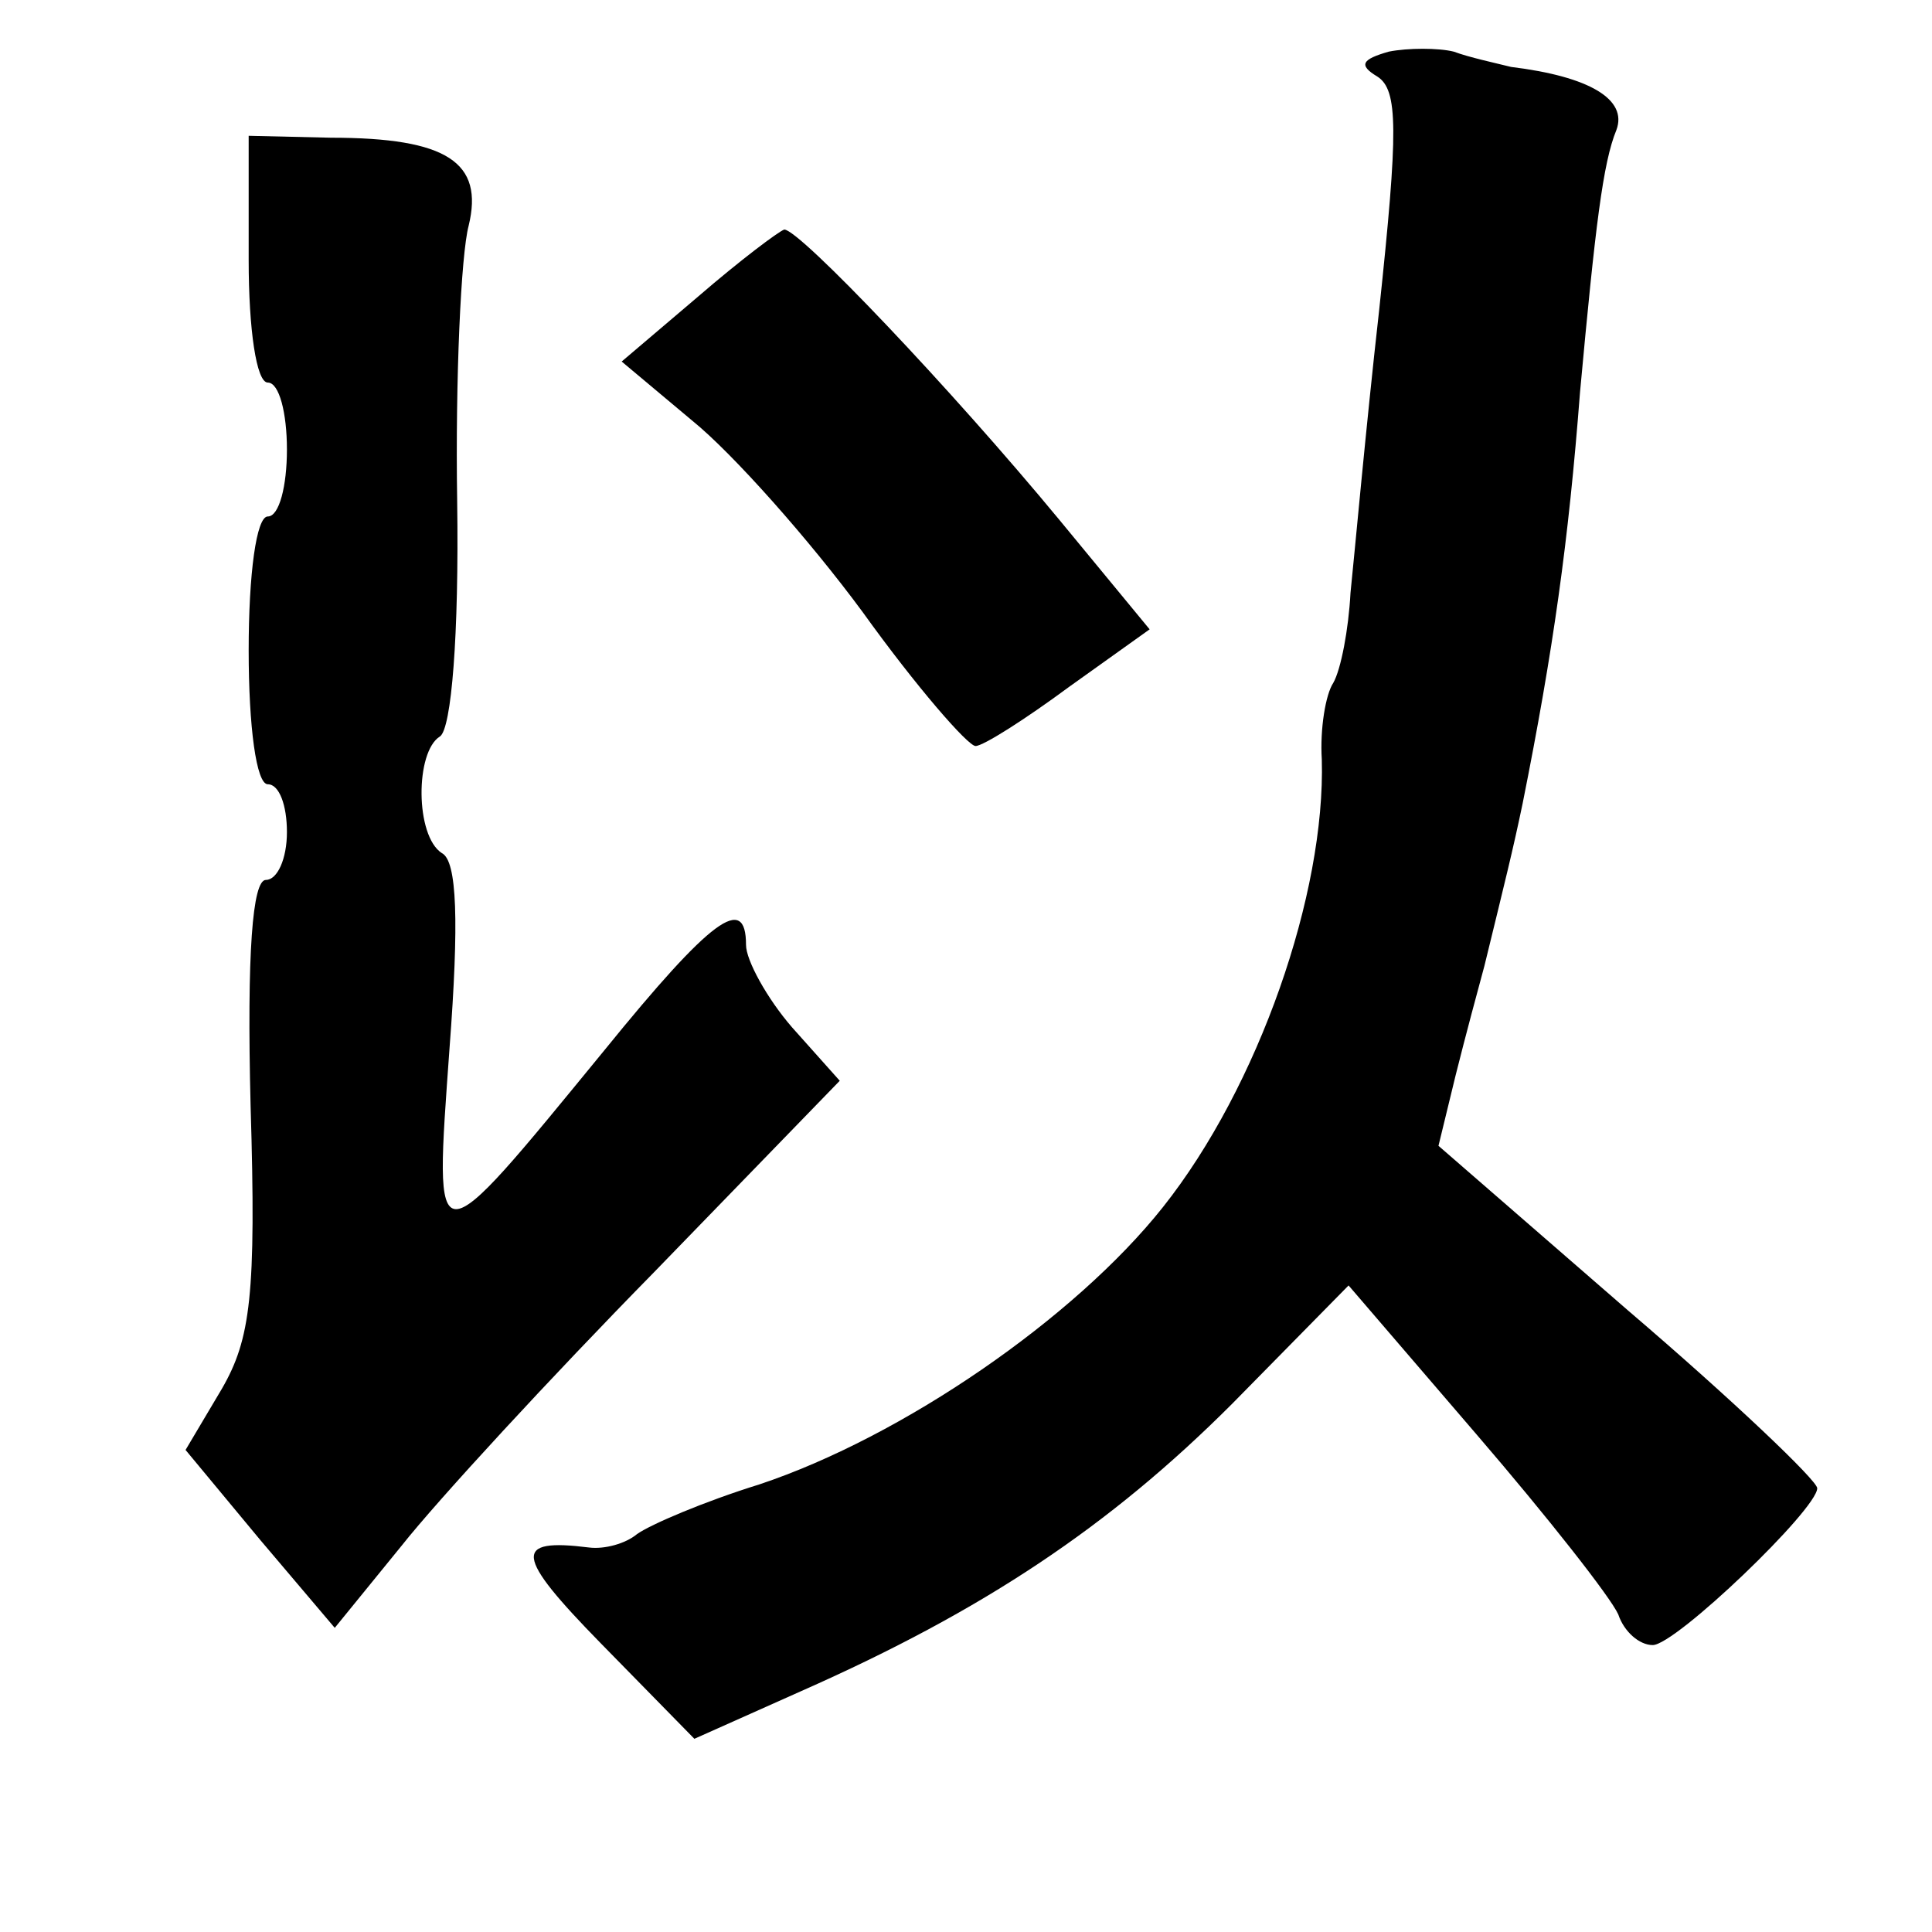 <?xml version="1.0" standalone="no"?>
<!DOCTYPE svg PUBLIC "-//W3C//DTD SVG 20010904//EN"
 "http://www.w3.org/TR/2001/REC-SVG-20010904/DTD/svg10.dtd">
<svg version="1.0" xmlns="http://www.w3.org/2000/svg"
 width="101pt" height="101pt" viewBox="0 0 101 101"
 preserveAspectRatio="xMidYMid meet">
<g transform="translate(0,101) scale(0.1,-0.1)"
fill="#000000" stroke="none">
<path d="M726 983 c-14 -4 -16 -7 -6 -13 11 -7 11 -28 1 -122 -7 -62 -13 -129
-15 -148 -1 -19 -5 -40 -9 -47 -4 -6 -7 -24 -6 -40 2 -70 -33 -171 -83 -234
-46 -58 -136 -120 -211 -145 -29 -9 -57 -21 -64 -26 -6 -5 -17 -8 -25 -7 -40
5 -39 -4 6 -50 l49 -50 56 25 c95 42 161 86 225 150 l61 62 67 -78 c37 -43 70
-85 74 -94 3 -9 11 -16 18 -16 12 0 86 71 86 82 0 4 -44 46 -99 93 l-99 86 9
37 c5 20 12 46 15 57 11 45 15 61 20 85 16 80 24 137 30 215 8 87 12 120 19
137 6 16 -14 28 -55 33 -8 2 -22 5 -30 8 -8 2 -24 2 -34 0z"/>
<path d="M130 874 c0 -36 4 -64 10 -64 6 0 10 -16 10 -35 0 -19 -4 -35 -10
-35 -6 0 -10 -30 -10 -70 0 -40 4 -70 10 -70 6 0 10 -11 10 -25 0 -14 -5 -25
-11 -25 -7 0 -10 -38 -8 -118 3 -99 0 -122 -15 -148 l-19 -32 39 -47 39 -46
35 43 c19 24 78 88 132 143 l97 100 -25 28 c-13 15 -24 35 -24 43 0 27 -18 14
-74 -55 -91 -111 -89 -111 -81 1 5 66 4 98 -4 102 -14 9 -14 53 -1 61 6 4 10
53 9 123 -1 64 2 129 6 144 8 33 -11 46 -72 46 l-43 1 0 -65z"/>
<path d="M365 855 l-40 -34 37 -31 c21 -17 61 -62 89 -100 28 -39 55 -70 59
-70 4 0 26 14 49 31 l42 30 -47 57 c-57 69 -136 152 -144 152 -3 -1 -23 -16
-45 -35z"/>
</g>
</svg>
